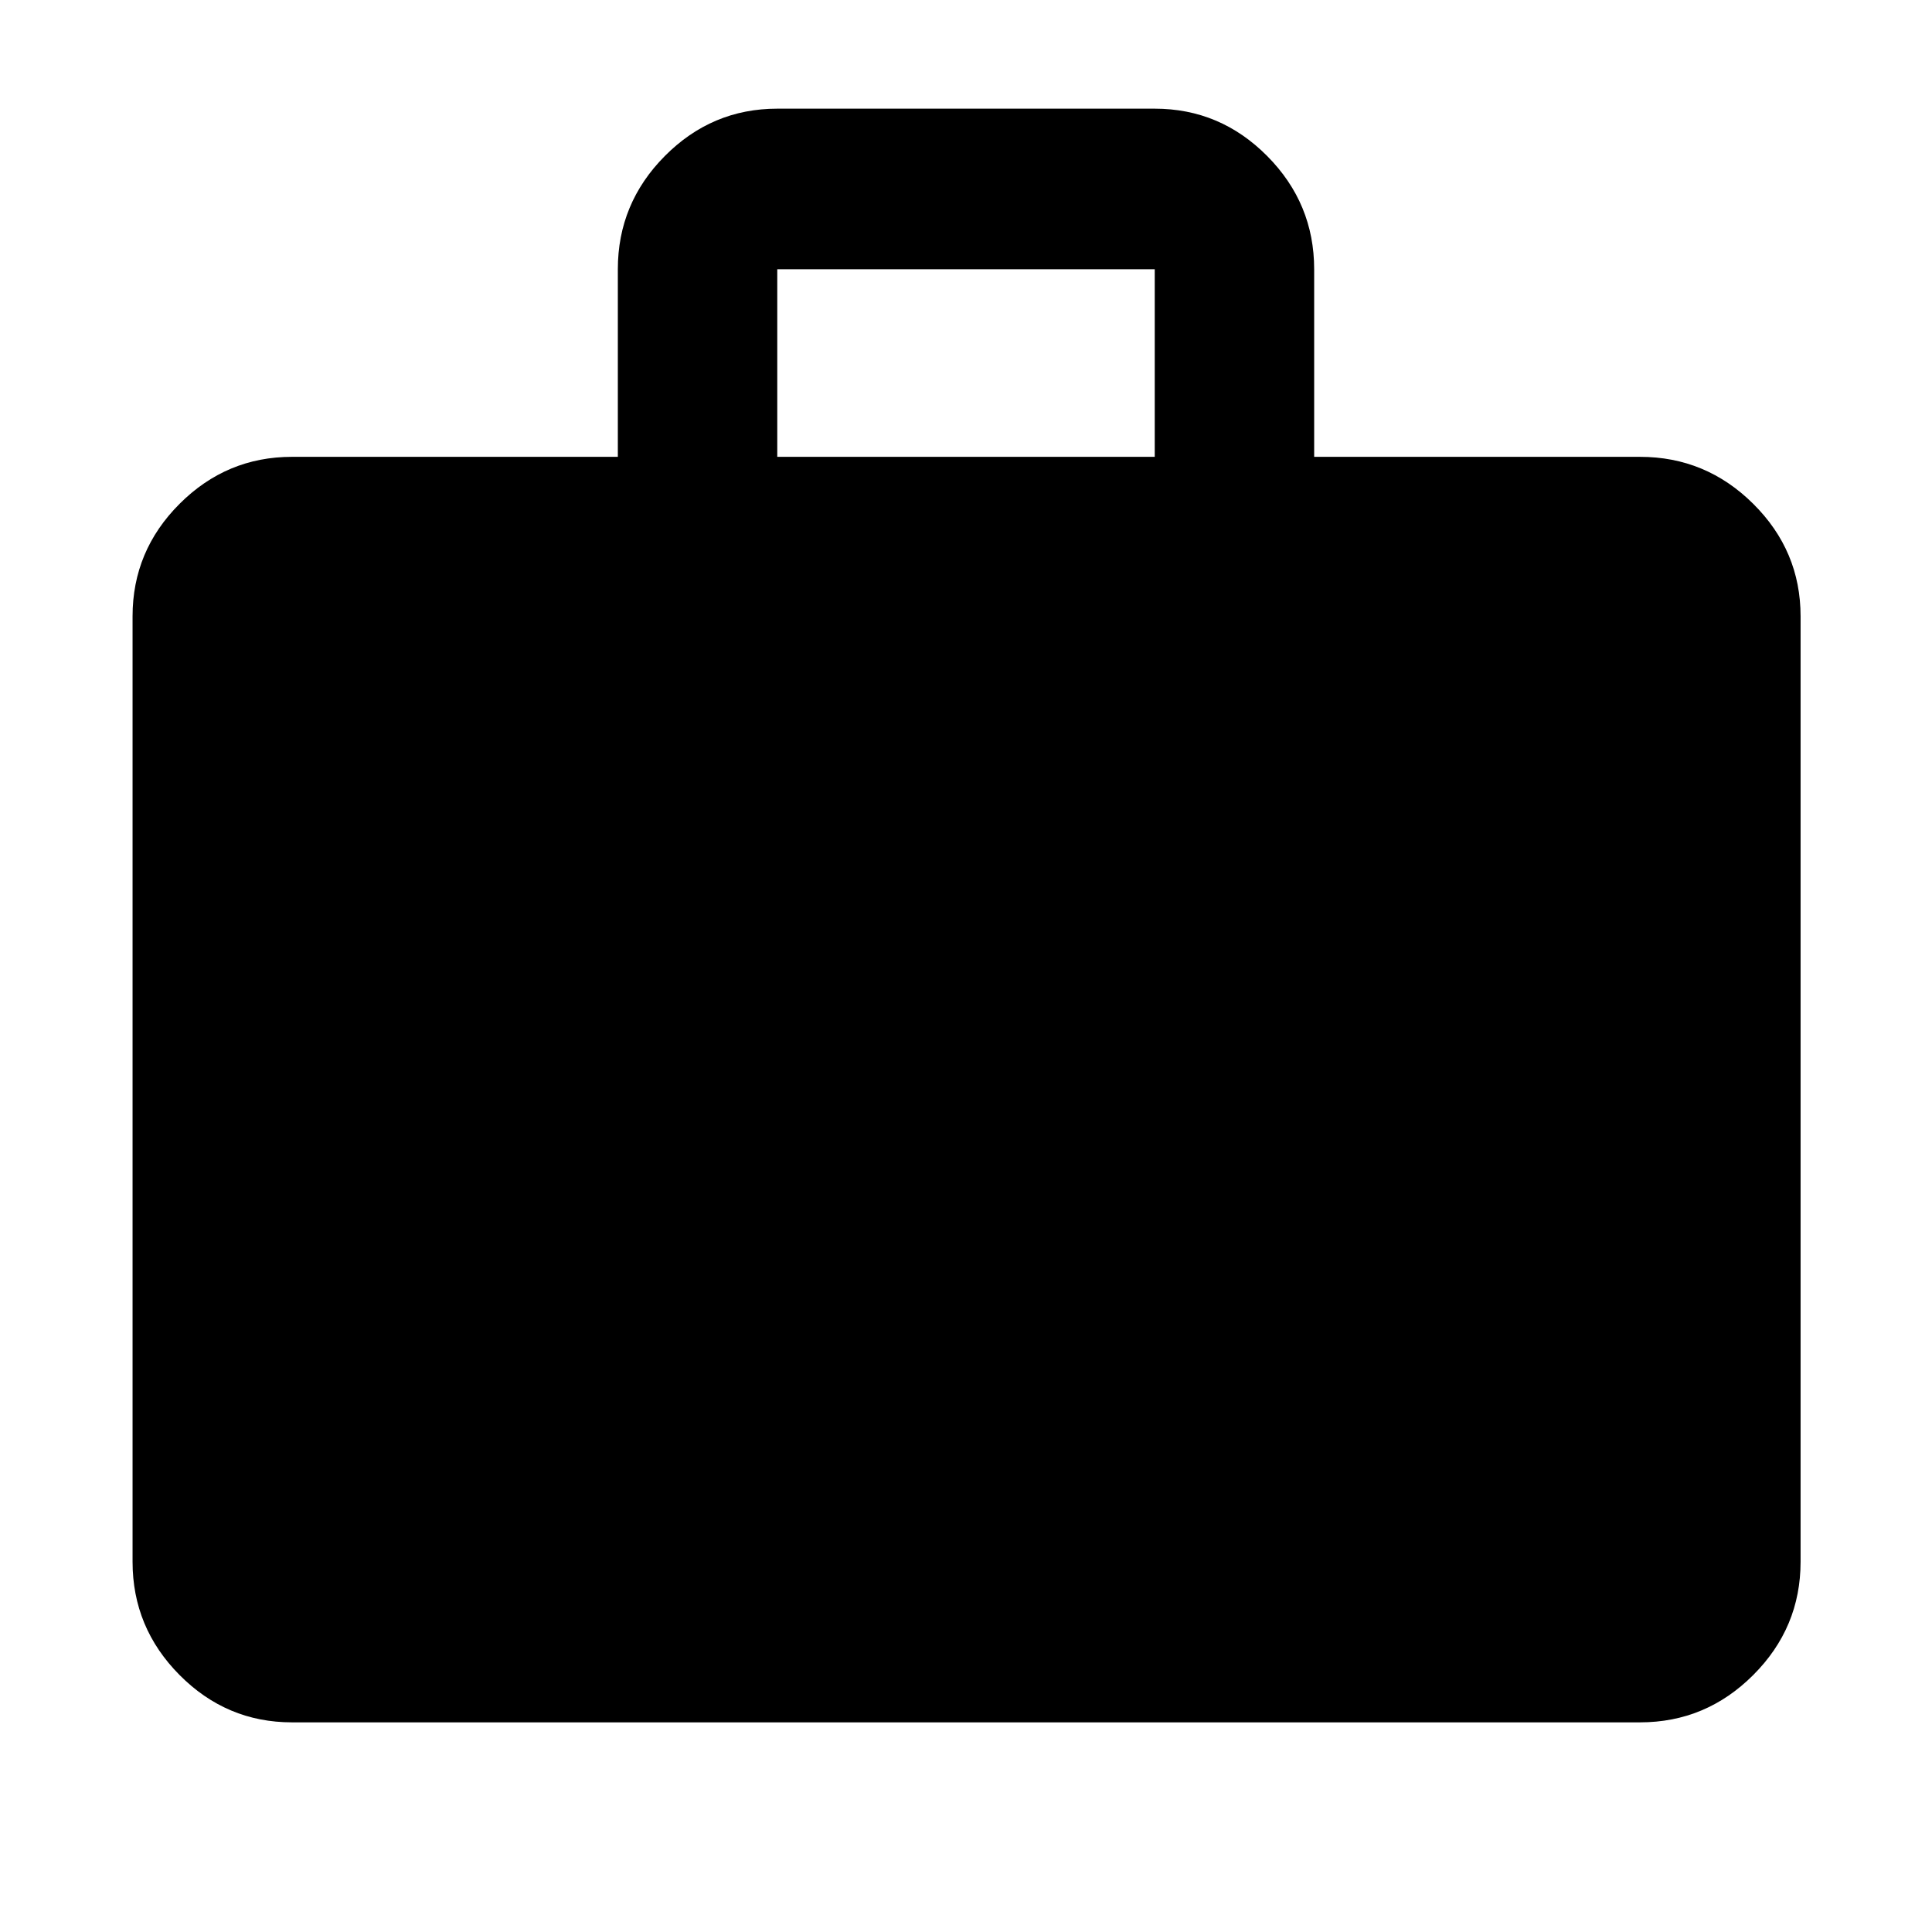 <svg xmlns="http://www.w3.org/2000/svg" width="48" height="48" viewBox="0 96 960 960"><path d="M145.087 951.827q-32.507 0-55.862-23.522-23.356-23.522-23.356-56.262V402.218q0-32.507 23.356-55.863 23.355-23.356 55.862-23.356h161.912v-93.217q0-32.74 23.356-56.262 23.356-23.521 55.863-23.521h187.564q32.507 0 55.863 23.521 23.356 23.522 23.356 56.262v93.217h161.912q32.74 0 56.262 23.356 23.521 23.356 23.521 55.863v469.825q0 32.74-23.521 56.262-23.522 23.522-56.262 23.522H145.087Zm241.131-628.828h187.564v-93.217H386.218v93.217Z"/></svg>
